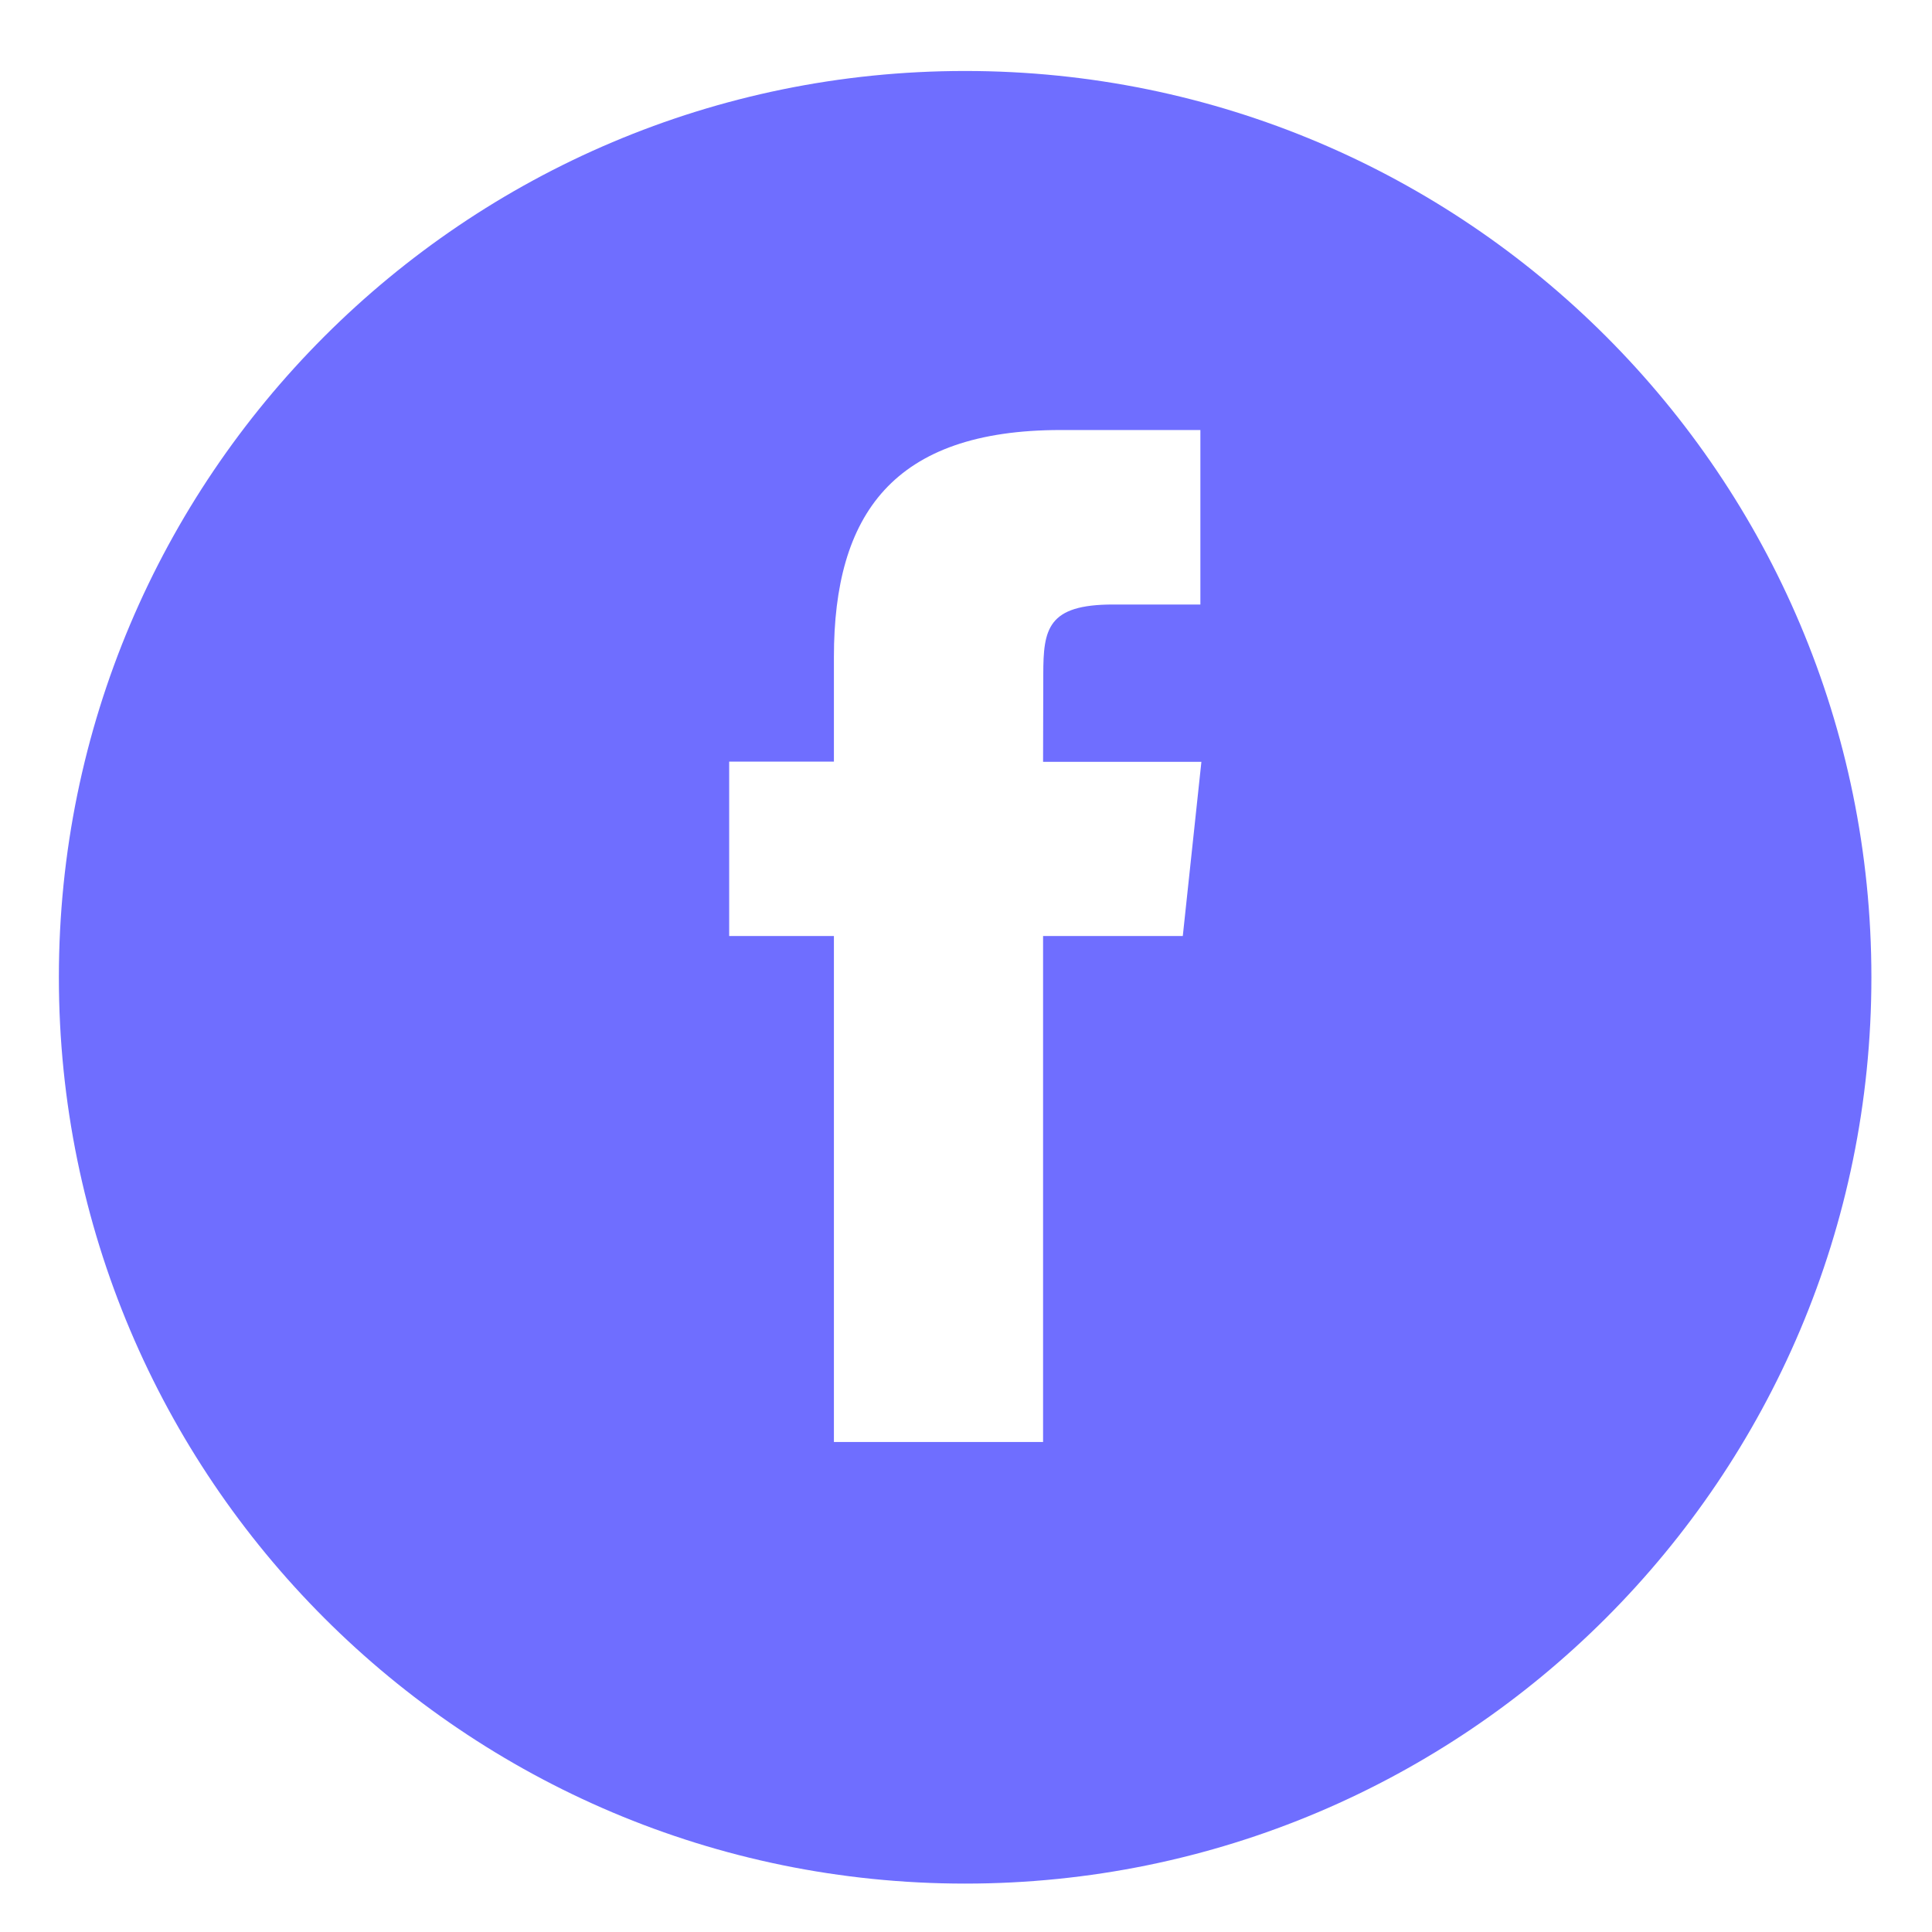 <svg width="19" height="19" viewBox="0 0 19 19" fill="none" xmlns="http://www.w3.org/2000/svg">
<path d="M9.491 0.698C4.57 0.698 0.579 4.689 0.579 9.611C0.579 14.532 4.57 18.524 9.491 18.524C14.413 18.524 18.404 14.532 18.404 9.611C18.404 4.687 14.415 0.698 9.491 0.698ZM11.632 9.205H10.258V14.181H8.201V9.205H7.171V7.49H8.201V6.46C8.201 5.06 8.782 4.229 10.431 4.229H11.805V5.945H10.946C10.303 5.945 10.26 6.184 10.26 6.633L10.258 7.492H11.815L11.632 9.205Z" fill="#6F6EFF"/>
</svg>
